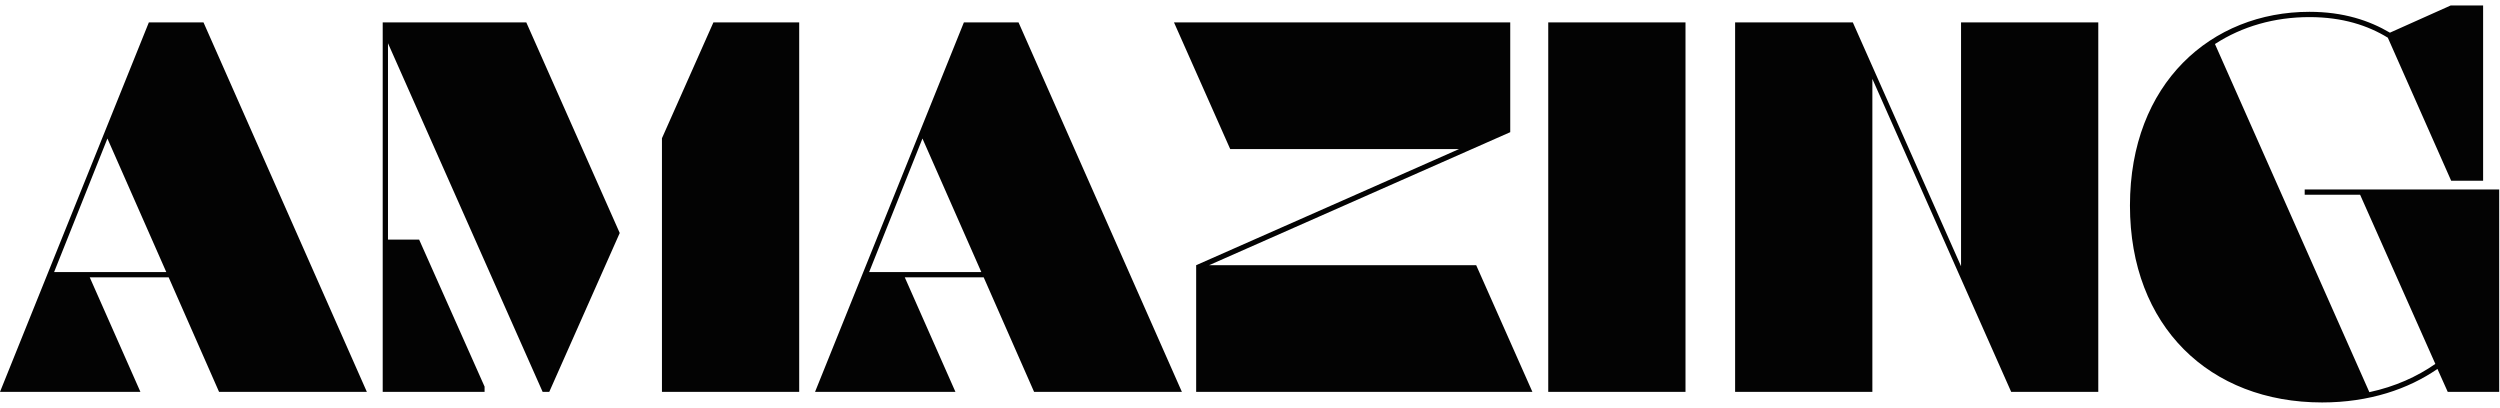 <svg width="300" height="49" viewBox="0 0 300 49" fill="none" xmlns="http://www.w3.org/2000/svg">
<g clip-path="url(#clip0_41_21)">
<path d="M24.419 2.686L44.024 47.027H26.288L20.239 33.281H10.769L16.85 47.027H0L17.863 2.686H24.419ZM12.891 16.622L6.493 32.648H19.954L12.891 16.622ZM65.91 47.027H65.118L46.558 5.188V28.752H50.296L58.15 46.394V47.027H45.925V2.686H63.154L74.367 27.96L65.91 47.027ZM95.904 47.027H79.434V16.59L85.61 2.686H95.904V47.027ZM122.223 2.686L141.828 47.027H124.092L118.043 33.281H108.573L114.654 47.027H97.804L115.667 2.686H122.223ZM110.695 16.622L104.297 32.648H117.758L110.695 16.622ZM181.229 2.686V15.861L145.091 31.824H177.143L183.889 47.027H143.539V31.824L175.085 17.888H147.625L140.878 2.686H181.229ZM202.26 47.027H185.789V2.686H202.26V47.027ZM241.343 47.027L224.684 9.464V47.027H208.213V2.686H222.339L235.325 31.951V2.686H251.794V47.027H241.343ZM297.973 21.689H294.141L286.539 4.523C284.163 3.066 281.123 2.052 277.132 2.052C272.951 2.052 269.056 3.161 265.794 5.283L284.322 47.059C287.426 46.394 290.055 45.19 292.241 43.67L283.213 23.368H276.563V22.734H299.904V47.027H293.729L292.494 44.272C289.01 46.679 284.322 48.294 278.653 48.294C265.161 48.294 255.595 39.172 255.595 24.666C255.595 9.97 265.382 1.419 277.132 1.419C281.218 1.419 284.322 2.464 286.792 3.921L294.078 0.659H297.973V21.689Z" fill="#030303"/>
</g>
<defs>
<clipPath id="clip0_41_21">
<rect width="300" height="48.649" fill="white"/>
</clipPath>
</defs>
</svg>
